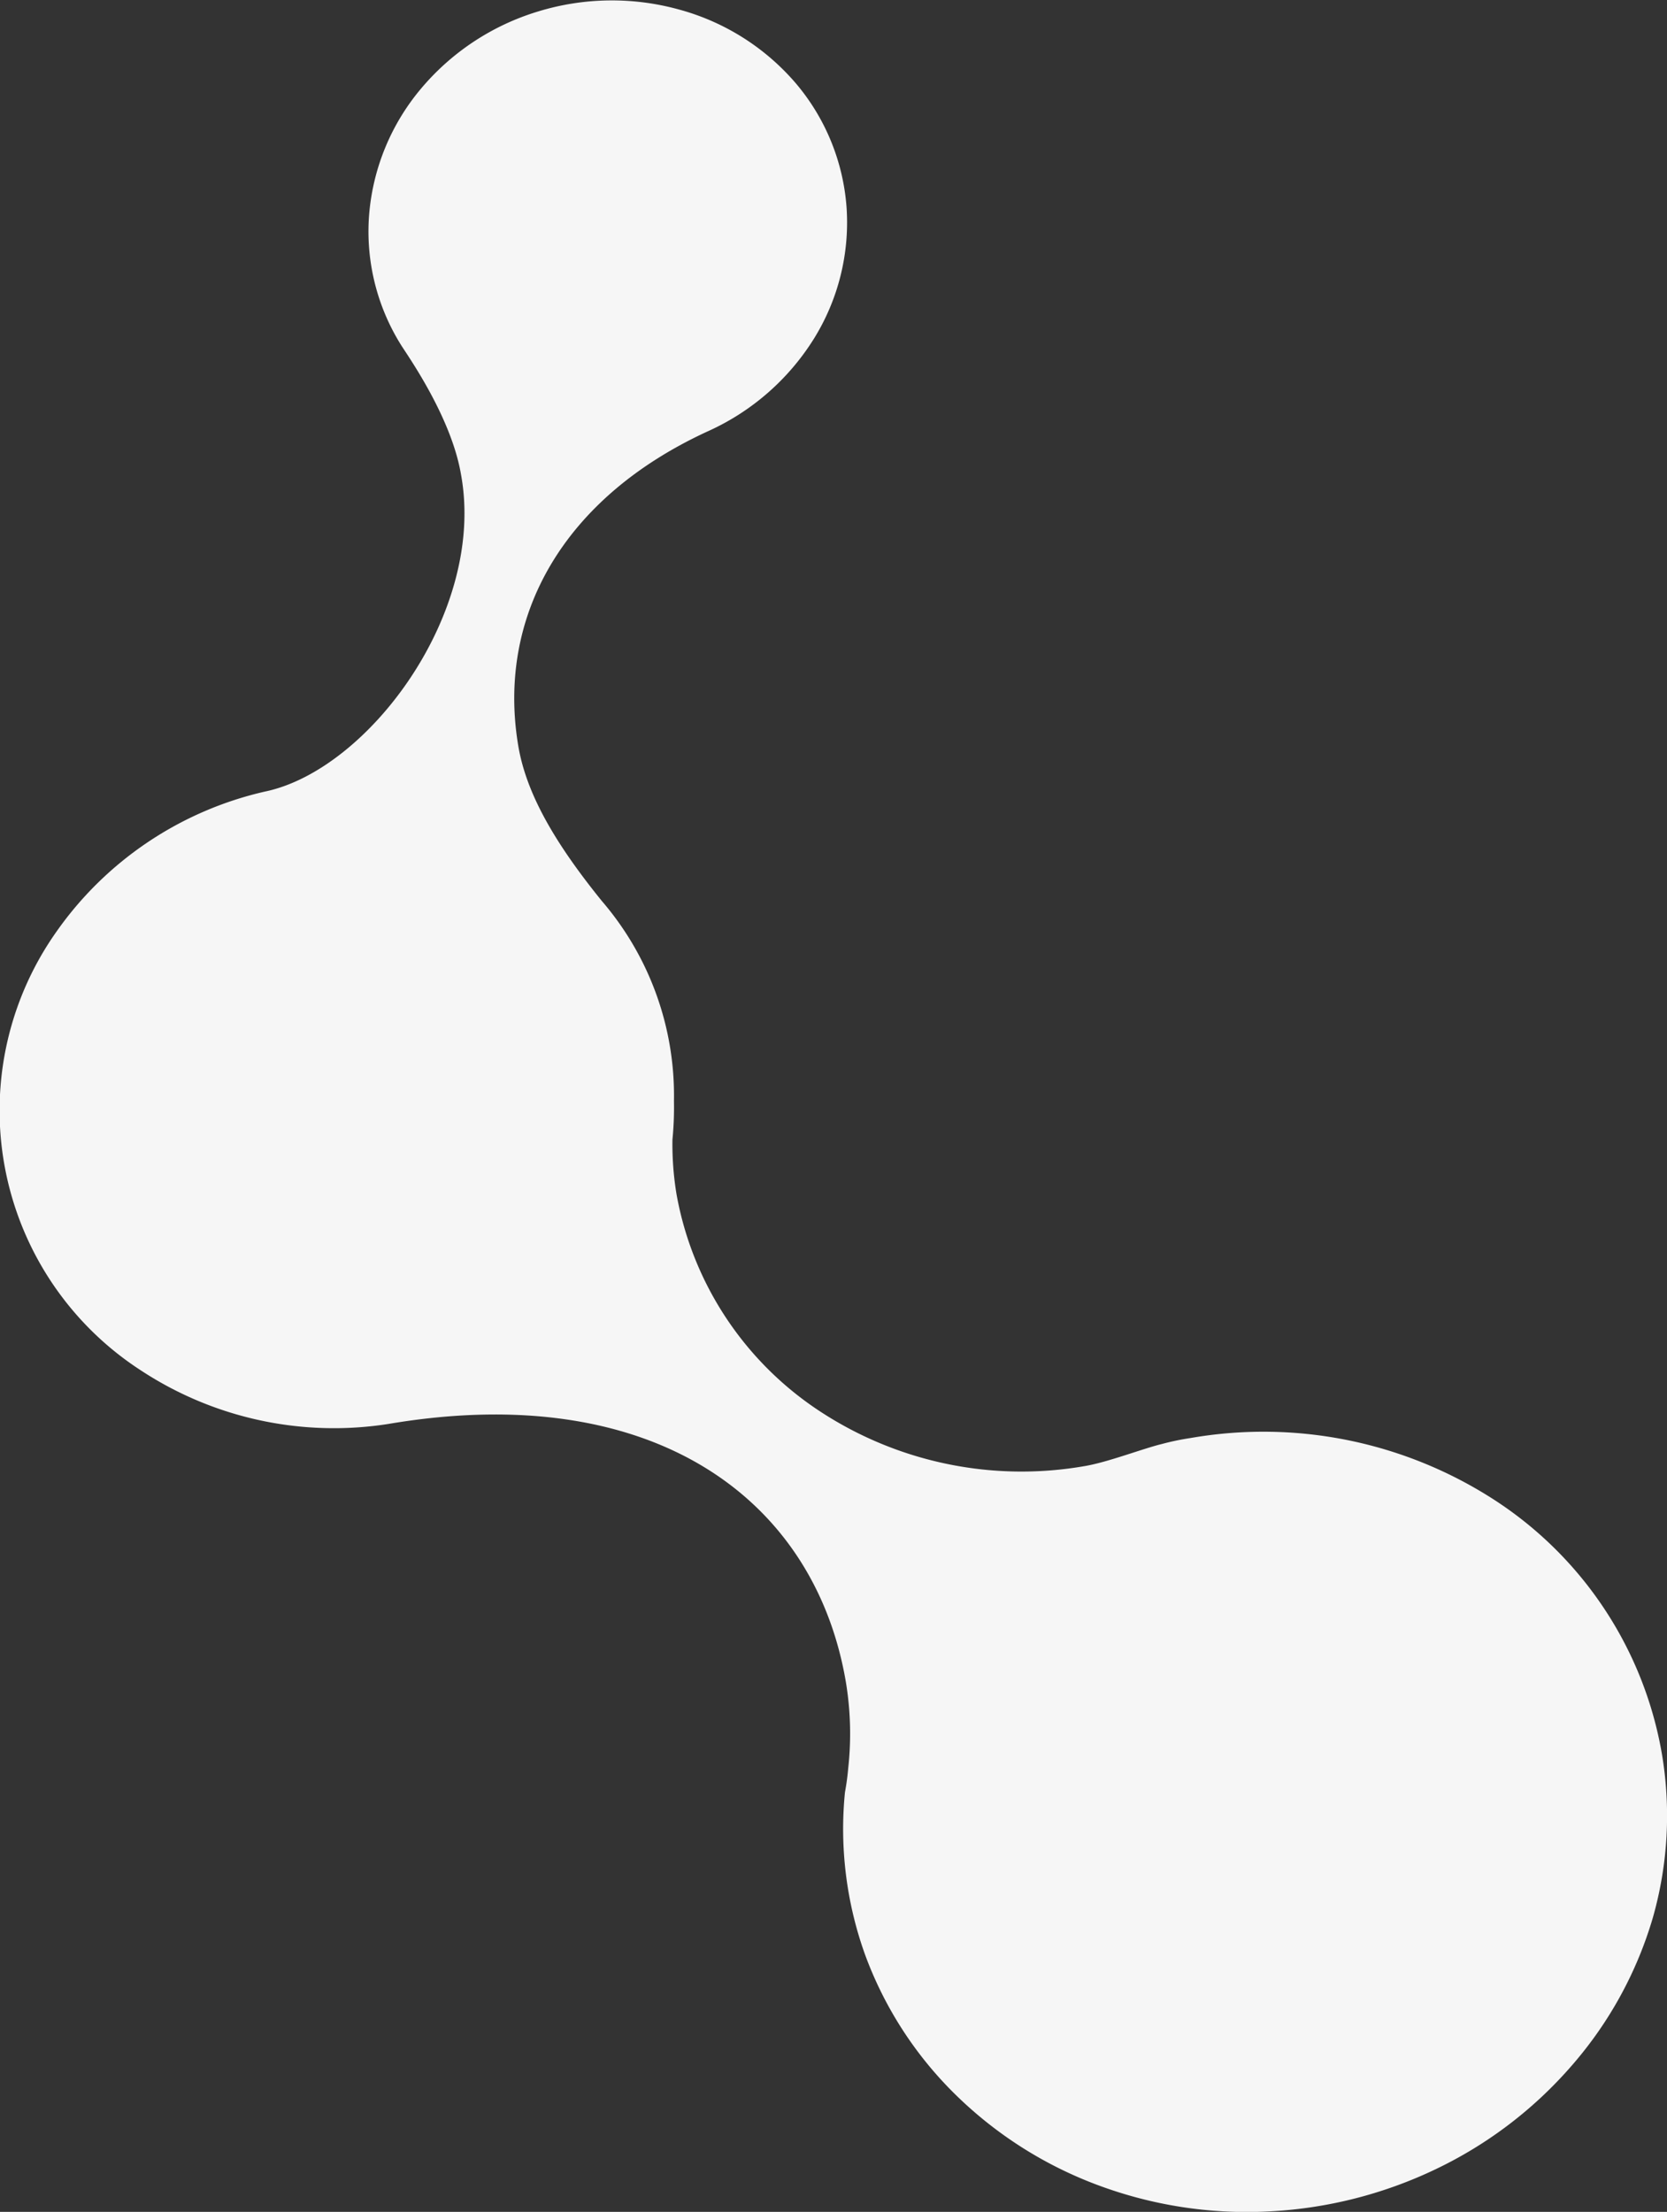 <svg id="Слой_1" data-name="Слой 1" xmlns="http://www.w3.org/2000/svg" viewBox="0 0 121.57 161.29"><rect x="0" y="0" width="121.57" height="161.29" fill="#333333" stroke="none"/><defs><style>.cls-1{fill:#f6f6f6;}</style></defs><title>bg-solution</title><path class="cls-1" d="M743.65,431.15a27.67,27.67,0,0,0-12-18.34,31,31,0,0,0-22.36-4.65,18.81,18.81,0,0,0-2.11.44c-1.4.34-3.94,1.33-5.63,1.61a26.8,26.8,0,0,1-19.3-4A24,24,0,0,1,671.8,390.4a22.32,22.32,0,0,1-.3-4,24,24,0,0,0,.11-2.81A21.76,21.76,0,0,0,666.35,369c-3.36-4.15-5.49-7.76-6.09-11.29-1.6-9.45,3.27-18.15,13.91-23a17.65,17.65,0,0,0,7.64-6.7,16.06,16.06,0,0,0,2.39-9.55,15.76,15.76,0,0,0-3.69-9.07A17.11,17.11,0,0,0,672,304a18.36,18.36,0,0,0-10.31.14,17.93,17.93,0,0,0-8.54,5.64,16.32,16.32,0,0,0-3.77,9.17,15.62,15.62,0,0,0,2.31,9.48c.46.75,3.67,5.23,4.39,9.47,1.84,10-6.72,21.54-14.29,23.12a25.5,25.5,0,0,0-15.25,10.27,22.58,22.58,0,0,0,6.21,31.95,25.63,25.63,0,0,0,18,3.9c19.41-3.3,31.15,5.52,33.4,18.83a23,23,0,0,1,.17,6.25c-.05.59-.13,1.18-.24,1.78a27.06,27.06,0,0,0,1.48,11.87A27.6,27.6,0,0,0,692.1,456a29.51,29.51,0,0,0,10.4,6.63,31,31,0,0,0,12.43,1.93,31.81,31.81,0,0,0,12.27-3.1,30.55,30.55,0,0,0,9.93-7.59A28.65,28.65,0,0,0,743,443.13,27.14,27.14,0,0,0,743.65,431.15Z" transform="translate(-622.46 -303.3)"/></svg>